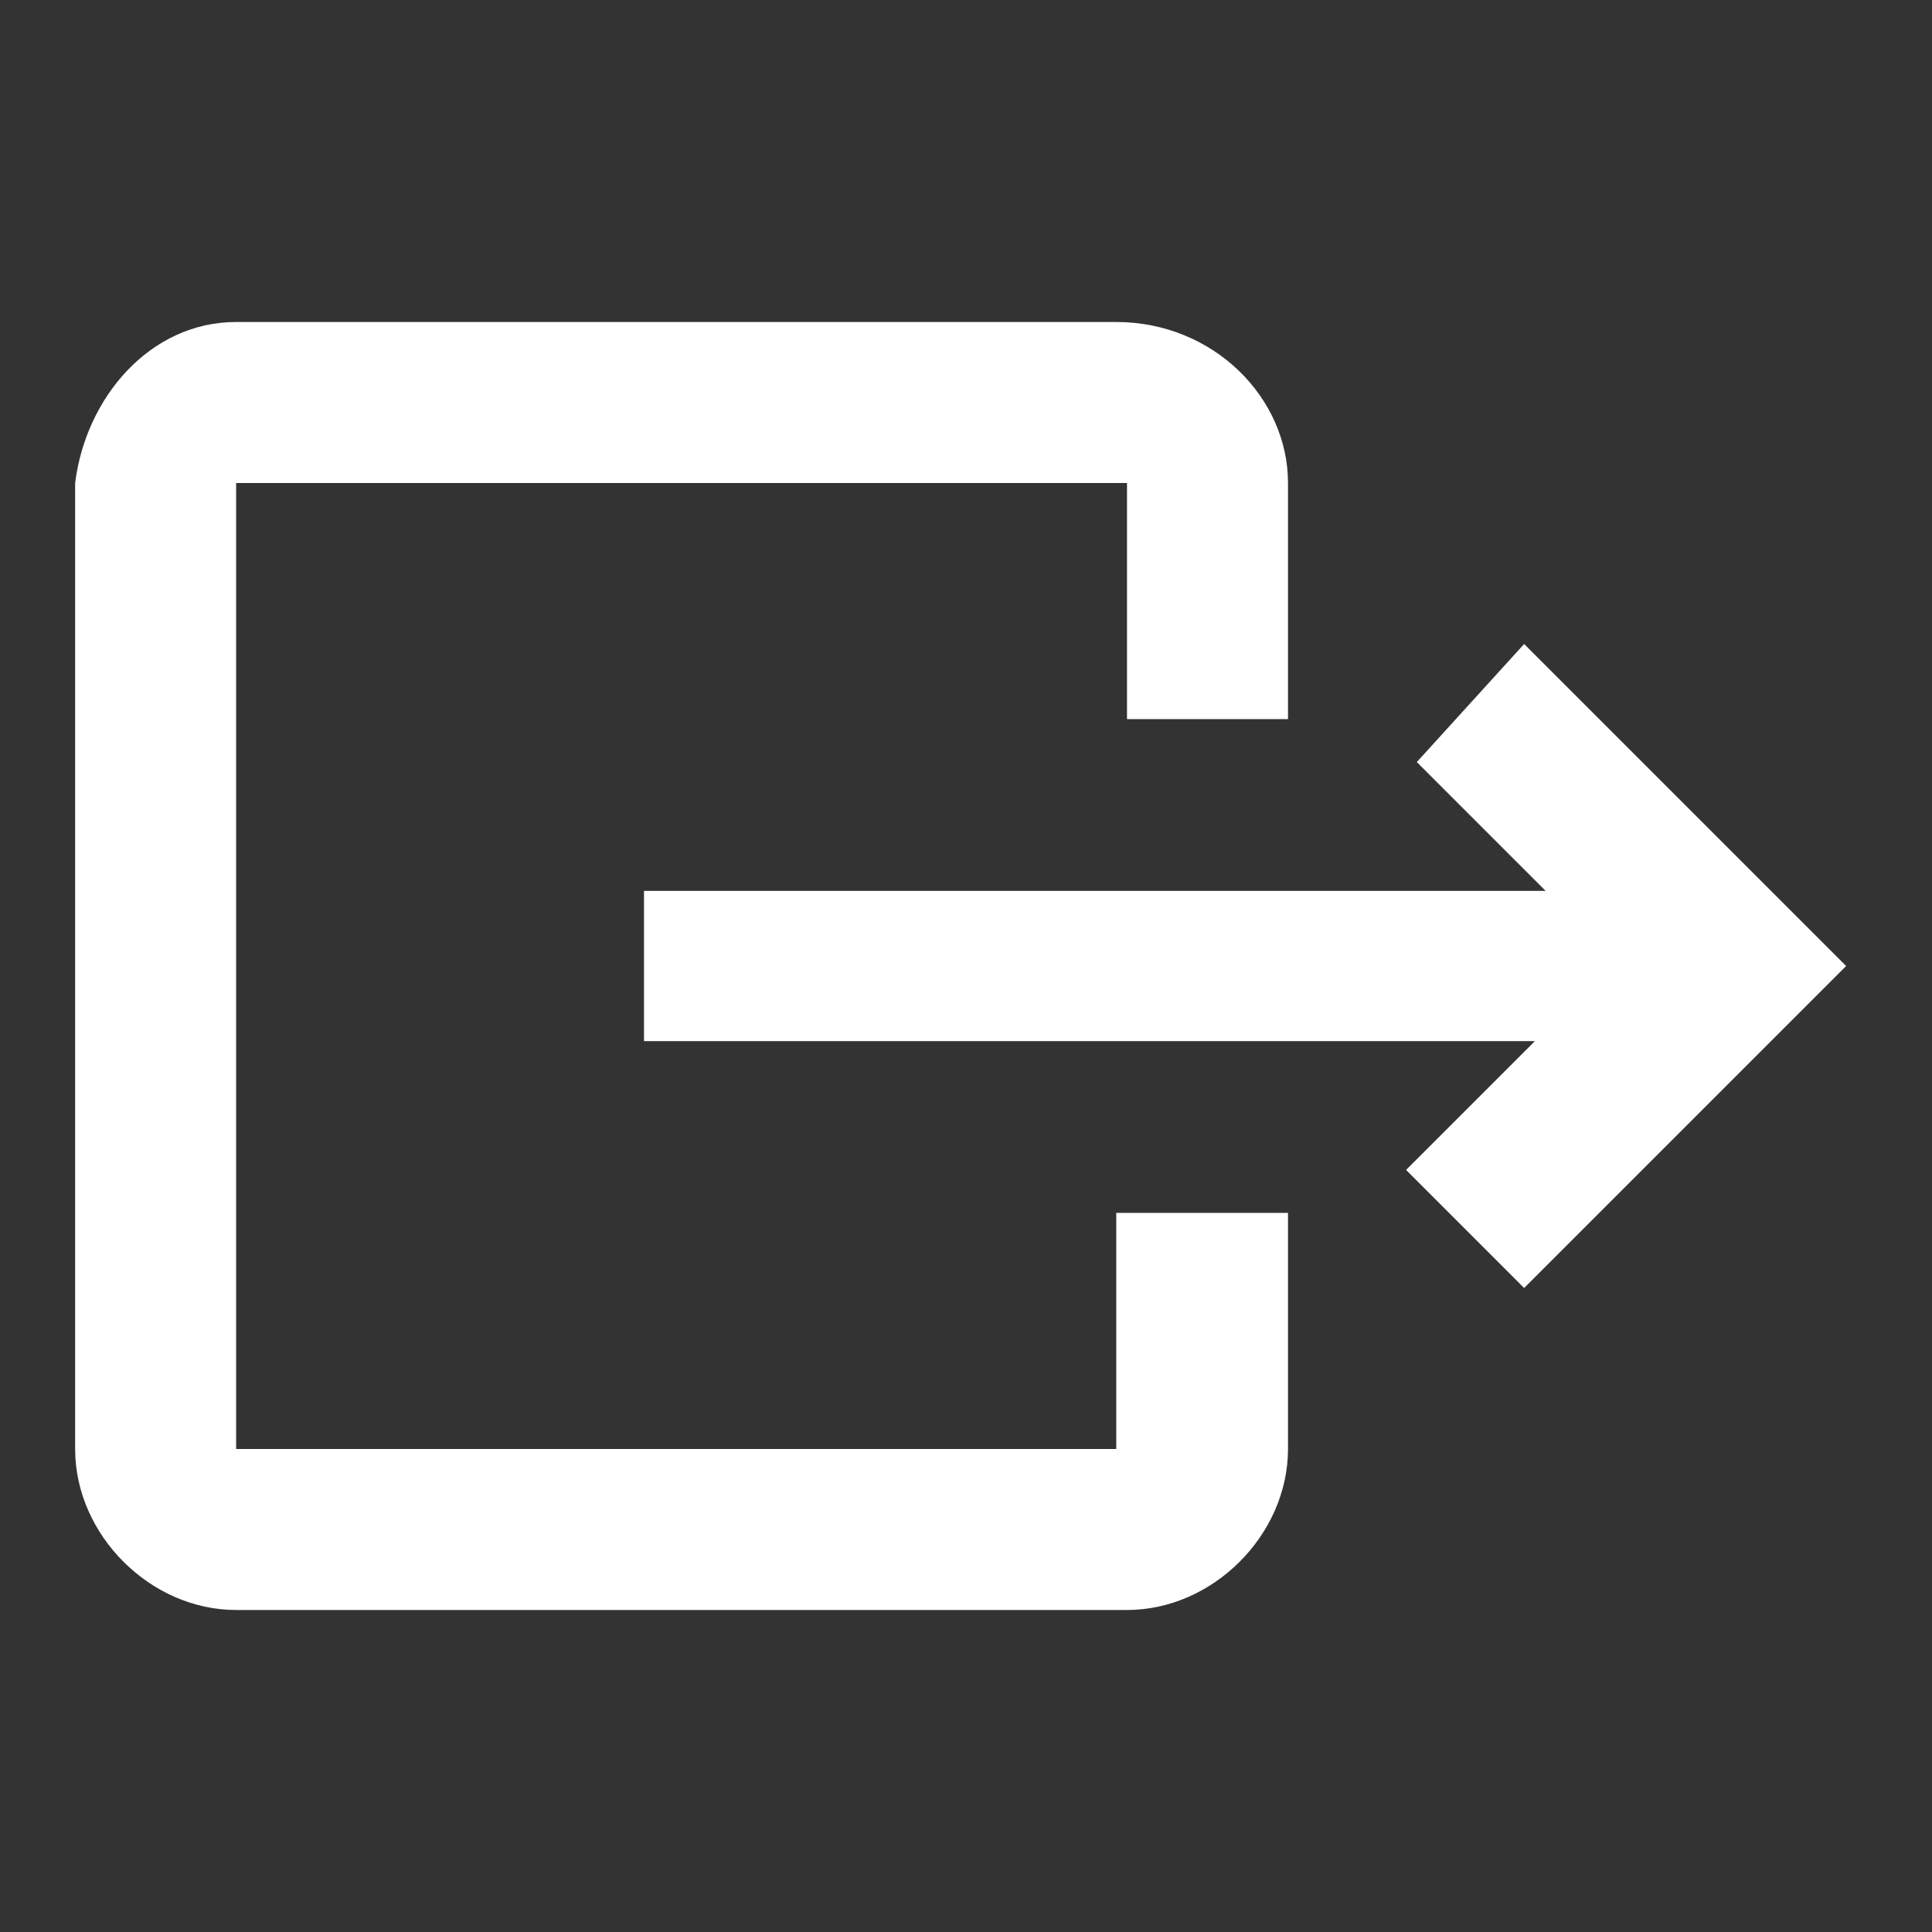 <?xml version="1.0" encoding="utf-8"?>
<!-- Generator: Adobe Illustrator 25.4.1, SVG Export Plug-In . SVG Version: 6.00 Build 0)  -->
<svg version="1.1" id="Layer_1" xmlns="http://www.w3.org/2000/svg" xmlns:xlink="http://www.w3.org/1999/xlink" x="0px" y="0px"
	 viewBox="0 0 18 18" style="enable-background:new 0 0 18 18;" xml:space="preserve">
<rect x="0" y="0" width="18" height="18" fill="#333333" stroke="none"/>
<style type="text/css">
	.st0{fill:none;}
	.st1{fill:#FFFFFF;}
</style>
<path class="st0" d="M18,0v18H0V0H18z"/>
<path class="st1" d="M14.2,12l-1.1-1.1l1.2-1.2H6V8.3h8.4l-1.2-1.2L14.2,6l3,3L14.2,12z M10.5,15H2.2c-0.8,0-1.5-0.7-1.5-1.5v-9
	C0.8,3.7,1.4,3,2.2,3h8.2C11.3,3,12,3.7,12,4.5v2.2h-1.5V4.5H2.2v9h8.2v-2.2H12v2.2C12,14.3,11.3,15,10.5,15z"/>
</svg>
